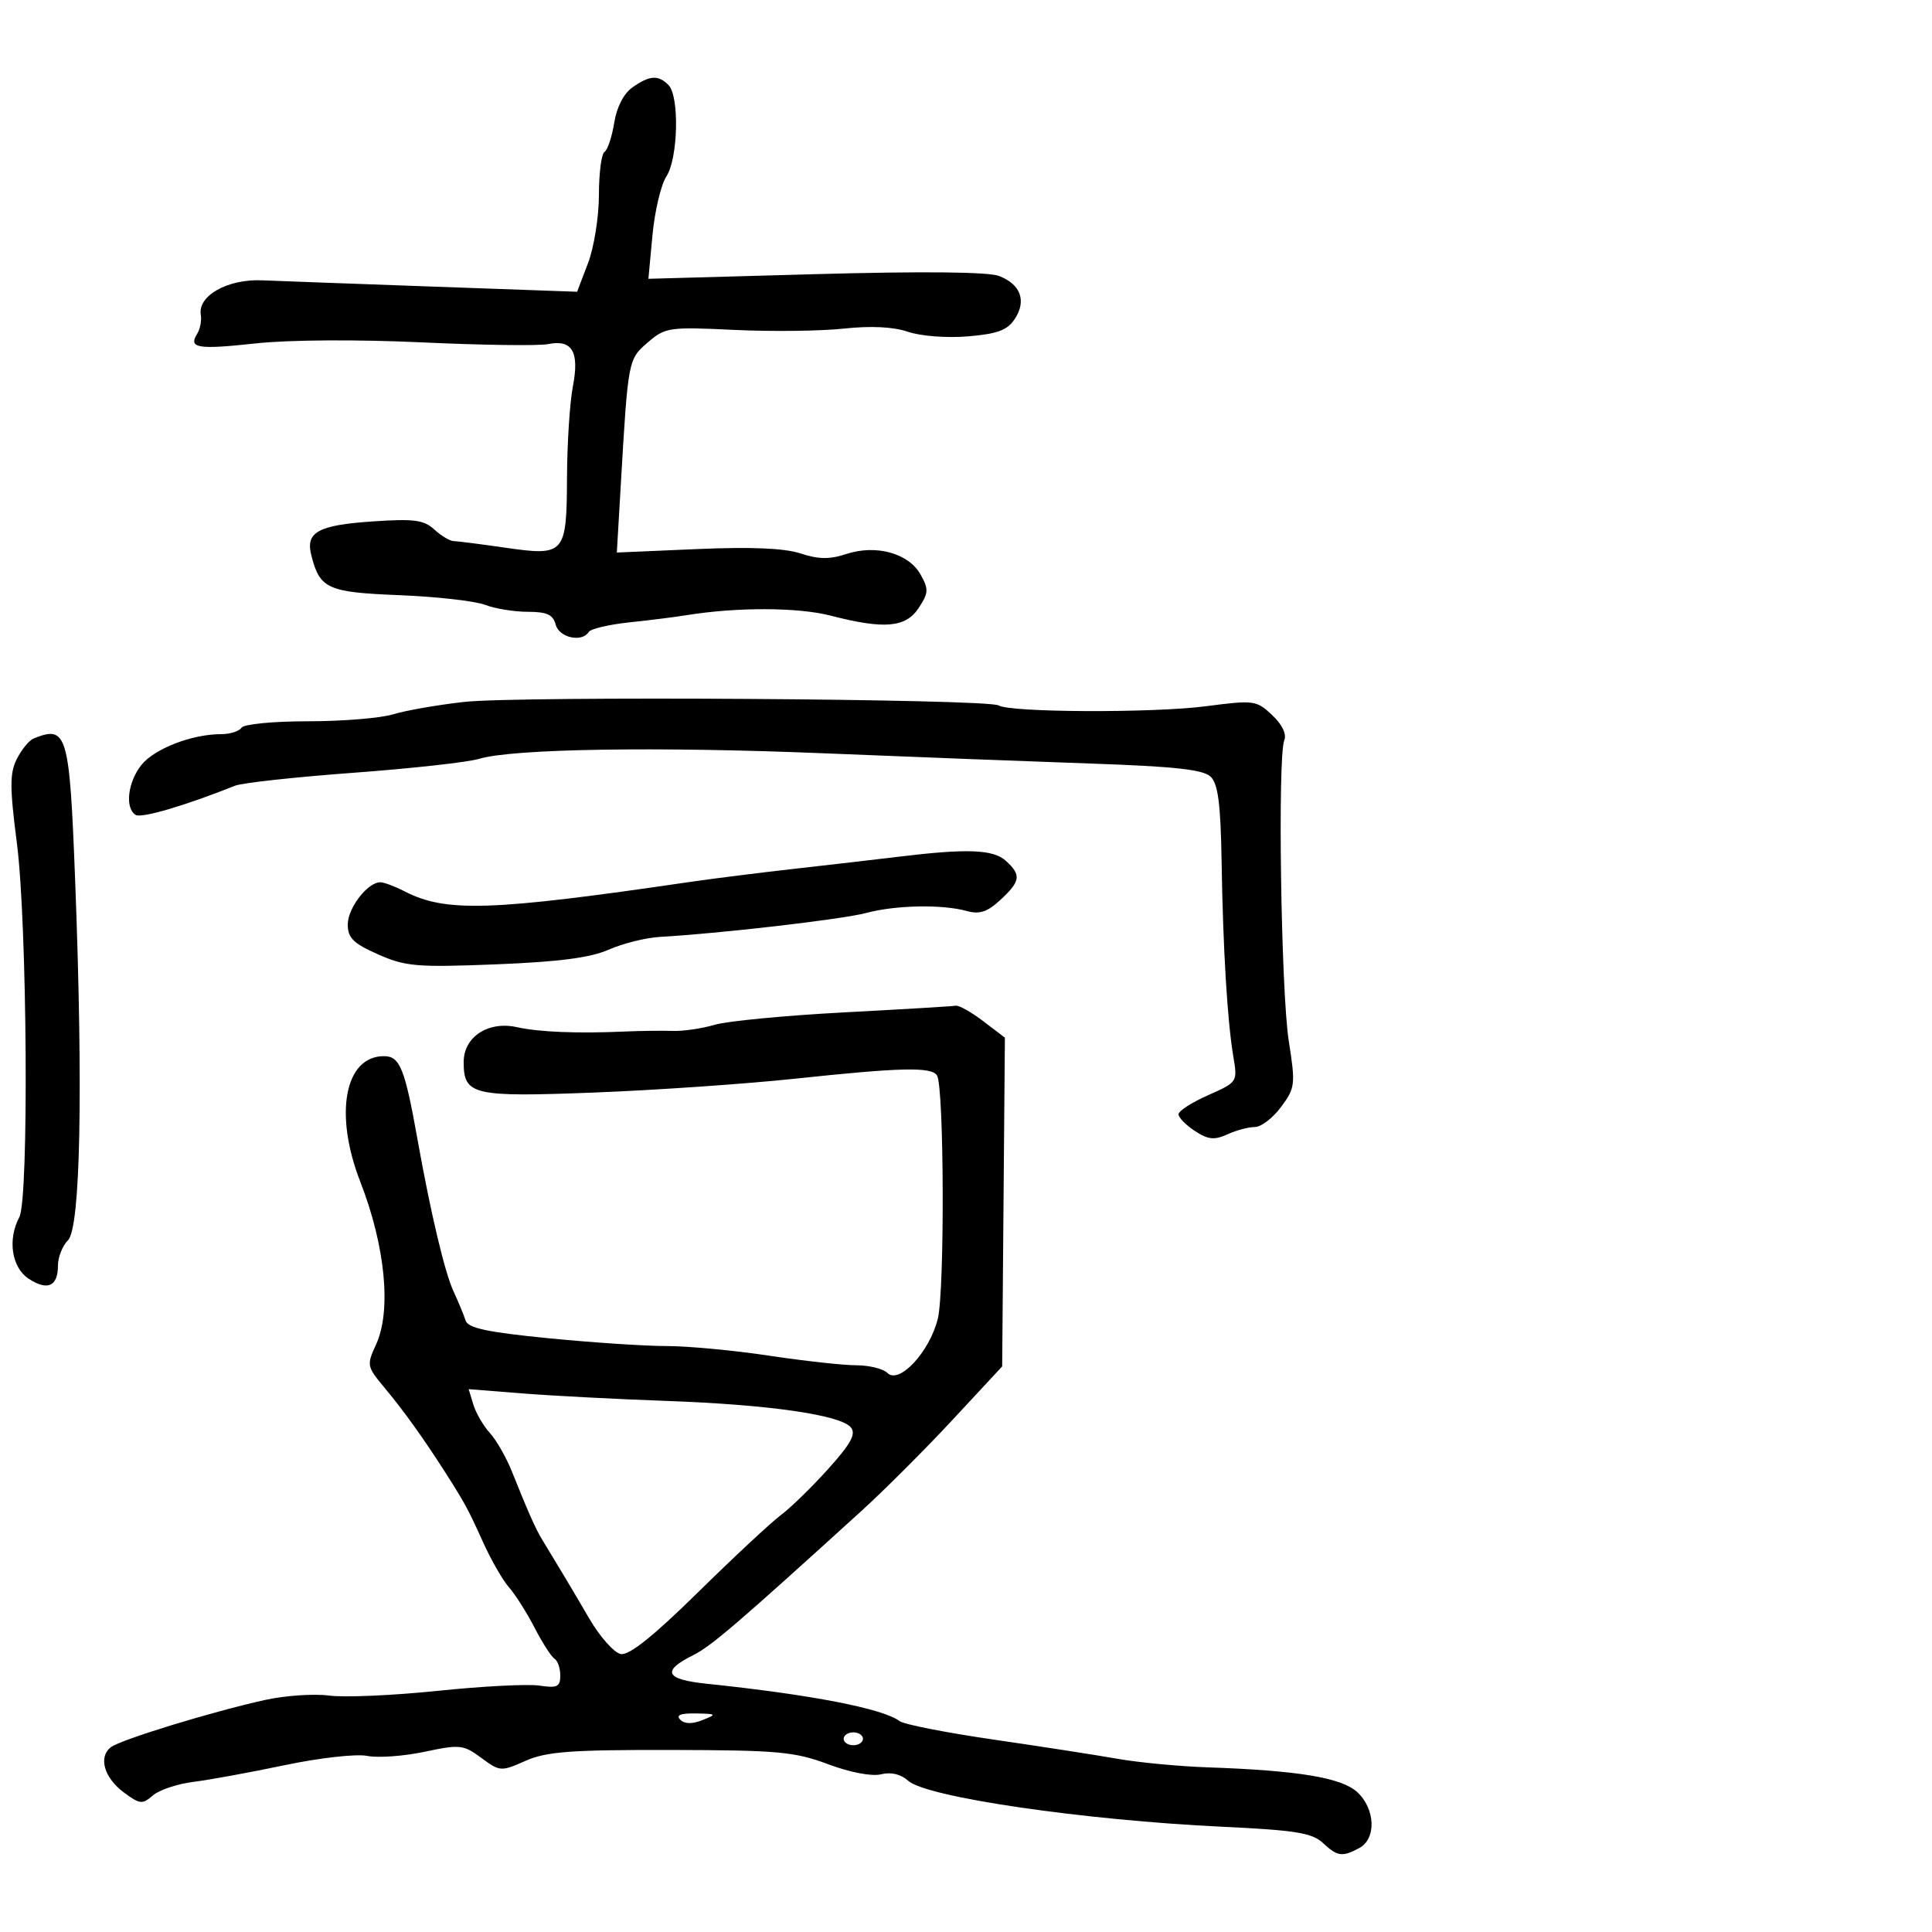 <svg xmlns="http://www.w3.org/2000/svg" width="300" height="300" viewBox="0 0 300 300" version="1.1">
	<path d="M 98.226 13.555 C 96.851 14.517, 95.765 16.620, 95.372 19.077 C 95.023 21.259, 94.346 23.286, 93.869 23.581 C 93.391 23.876, 93 26.889, 93 30.276 C 93 33.662, 92.238 38.429, 91.306 40.868 L 89.613 45.303 67.556 44.515 C 55.425 44.081, 43.330 43.637, 40.677 43.527 C 35.347 43.306, 30.697 45.915, 31.180 48.858 C 31.329 49.761, 31.079 51.092, 30.625 51.817 C 29.214 54.068, 30.658 54.307, 39.721 53.323 C 44.869 52.764, 55.531 52.698, 65.500 53.163 C 74.850 53.598, 83.666 53.720, 85.091 53.433 C 88.854 52.675, 89.996 54.616, 88.956 60 C 88.478 62.475, 88.068 68.832, 88.044 74.128 C 87.989 86.084, 87.723 86.385, 78.380 85.034 C 74.596 84.487, 71.022 84.031, 70.439 84.020 C 69.855 84.009, 68.505 83.199, 67.439 82.221 C 65.809 80.725, 64.272 80.526, 57.799 80.971 C 49.401 81.548, 47.438 82.627, 48.330 86.177 C 49.649 91.432, 50.826 91.969, 62 92.417 C 67.775 92.648, 73.767 93.324, 75.315 93.919 C 76.863 94.513, 79.848 95, 81.948 95 C 84.926 95, 85.882 95.441, 86.290 97 C 86.819 99.022, 90.385 99.804, 91.423 98.125 C 91.720 97.644, 94.559 96.976, 97.732 96.640 C 100.904 96.305, 104.850 95.810, 106.500 95.541 C 114.355 94.260, 123.883 94.281, 128.960 95.591 C 137.338 97.753, 140.652 97.461, 142.667 94.385 C 144.190 92.061, 144.220 91.483, 142.937 89.198 C 141.087 85.901, 136.022 84.508, 131.417 86.027 C 128.832 86.880, 127.103 86.859, 124.318 85.940 C 121.822 85.116, 116.634 84.898, 108.208 85.261 L 95.781 85.798 96.403 75.149 C 97.534 55.806, 97.536 55.796, 100.608 53.154 C 103.309 50.830, 103.895 50.745, 113.967 51.226 C 119.760 51.502, 127.425 51.413, 131 51.027 C 135.225 50.571, 138.725 50.744, 141 51.522 C 142.970 52.196, 147.041 52.506, 150.311 52.231 C 154.899 51.845, 156.431 51.272, 157.584 49.512 C 159.429 46.696, 158.479 44.134, 155.114 42.849 C 153.438 42.210, 143.198 42.110, 126.592 42.572 L 100.683 43.292 101.317 36.508 C 101.665 32.777, 102.637 28.677, 103.475 27.397 C 105.302 24.610, 105.523 14.923, 103.800 13.200 C 102.204 11.604, 100.892 11.687, 98.226 13.555 M 72 109 C 67.875 109.469, 62.928 110.336, 61.007 110.927 C 59.085 111.517, 53.149 112, 47.816 112 C 42.429 112, 37.843 112.445, 37.500 113 C 37.160 113.550, 35.723 114, 34.307 114 C 29.786 114, 23.925 116.280, 21.932 118.814 C 19.826 121.491, 19.375 125.496, 21.063 126.539 C 21.964 127.096, 28.788 125.091, 36.500 122.004 C 37.600 121.564, 45.870 120.660, 54.878 119.995 C 63.886 119.331, 72.661 118.359, 74.378 117.836 C 79.535 116.266, 102.001 115.905, 128 116.974 C 141.475 117.528, 160.150 118.246, 169.500 118.568 C 182.436 119.014, 186.859 119.503, 188 120.613 C 189.141 121.723, 189.545 124.878, 189.689 133.786 C 189.908 147.395, 190.583 158.573, 191.520 164.120 C 192.176 168.002, 192.146 168.048, 187.591 170.063 C 185.066 171.180, 183 172.512, 183 173.024 C 183 173.535, 184.143 174.703, 185.541 175.619 C 187.595 176.965, 188.562 177.065, 190.588 176.142 C 191.966 175.514, 193.888 175, 194.859 175 C 195.830 175, 197.662 173.596, 198.930 171.881 C 201.122 168.915, 201.181 168.411, 200.118 161.631 C 198.915 153.956, 198.372 117.507, 199.422 114.952 C 199.816 113.994, 199.095 112.499, 197.531 111.029 C 195.096 108.741, 194.717 108.691, 187.251 109.665 C 179.070 110.733, 156.851 110.644, 155.060 109.537 C 153.409 108.517, 80.390 108.045, 72 109 M 5.229 114.669 C 4.530 114.951, 3.355 116.378, 2.619 117.840 C 1.500 120.064, 1.501 122.223, 2.631 131 C 4.228 143.416, 4.503 186.191, 3.004 188.993 C 1.146 192.464, 1.808 196.828, 4.456 198.563 C 7.385 200.482, 9 199.753, 9 196.512 C 9 195.209, 9.701 193.441, 10.559 192.584 C 12.489 190.654, 12.917 169.447, 11.681 137.016 C 10.797 113.822, 10.436 112.574, 5.229 114.669 M 139.500 133.036 C 136.200 133.439, 129 134.273, 123.500 134.891 C 118 135.509, 110.575 136.443, 107 136.967 C 76.171 141.483, 69.205 141.709, 62.801 138.397 C 61.315 137.629, 59.627 137, 59.050 137 C 57.078 137, 54 140.996, 54 143.556 C 54 145.641, 54.868 146.497, 58.711 148.196 C 62.971 150.081, 64.720 150.229, 76.997 149.743 C 86.799 149.355, 91.675 148.719, 94.536 147.456 C 96.716 146.494, 100.300 145.604, 102.500 145.479 C 111.944 144.942, 130.816 142.752, 134.500 141.765 C 139.069 140.542, 146.280 140.399, 150.103 141.457 C 152.112 142.013, 153.310 141.617, 155.353 139.724 C 158.484 136.822, 158.613 135.865, 156.171 133.655 C 154.219 131.889, 150.153 131.738, 139.500 133.036 M 131 157.206 C 121.925 157.687, 112.904 158.554, 110.953 159.133 C 109.002 159.712, 106.077 160.139, 104.453 160.082 C 102.829 160.024, 99.475 160.067, 97 160.176 C 89.631 160.501, 83.704 160.260, 80.248 159.494 C 75.810 158.509, 72 161.007, 72 164.901 C 72 170.055, 73.375 170.377, 92.290 169.648 C 101.756 169.283, 115.800 168.314, 123.500 167.494 C 139.956 165.742, 144.658 165.637, 145.502 167.003 C 146.604 168.786, 146.705 200.357, 145.624 204.766 C 144.361 209.912, 139.617 215.017, 137.793 213.193 C 137.137 212.537, 134.963 212, 132.963 212 C 130.962 212, 124.865 211.328, 119.413 210.506 C 113.961 209.684, 106.800 209.013, 103.500 209.014 C 100.200 209.016, 91.937 208.469, 85.138 207.799 C 75.625 206.862, 72.665 206.226, 72.292 205.040 C 72.025 204.193, 71.180 202.150, 70.413 200.500 C 69.062 197.590, 66.852 188.268, 64.843 177 C 62.863 165.889, 62.103 164, 59.615 164 C 53.530 164, 51.842 172.969, 55.944 183.500 C 59.842 193.508, 60.811 203.543, 58.387 208.792 C 56.920 211.968, 56.966 212.202, 59.683 215.453 C 62.601 218.943, 65.749 223.326, 69.055 228.500 C 72.195 233.416, 72.663 234.278, 75.023 239.500 C 76.266 242.250, 78.077 245.400, 79.049 246.500 C 80.020 247.600, 81.803 250.415, 83.011 252.755 C 84.219 255.095, 85.611 257.259, 86.104 257.564 C 86.597 257.869, 87 259.043, 87 260.173 C 87 261.924, 86.521 262.155, 83.750 261.738 C 81.963 261.469, 74.848 261.837, 67.940 262.555 C 61.031 263.273, 53.460 263.603, 51.115 263.289 C 48.769 262.974, 44.296 263.279, 41.175 263.966 C 32.943 265.778, 18.713 270.141, 17.202 271.315 C 15.242 272.839, 16.170 276.054, 19.226 278.327 C 21.703 280.170, 22.113 280.213, 23.726 278.804 C 24.702 277.952, 27.525 277.002, 30 276.694 C 32.475 276.386, 38.881 275.214, 44.236 274.089 C 49.620 272.958, 55.332 272.316, 57.014 272.653 C 58.688 272.988, 62.693 272.702, 65.916 272.018 C 71.418 270.850, 71.956 270.908, 74.737 272.964 C 77.626 275.100, 77.793 275.111, 81.599 273.425 C 84.852 271.985, 88.597 271.704, 104.134 271.734 C 120.765 271.766, 123.393 272.003, 128.580 273.944 C 132.013 275.229, 135.383 275.870, 136.813 275.511 C 138.354 275.124, 139.881 275.487, 141.010 276.509 C 143.842 279.072, 168.244 282.639, 189.952 283.664 C 201.087 284.190, 203.747 284.618, 205.391 286.150 C 207.680 288.282, 208.408 288.387, 211.066 286.965 C 213.742 285.533, 213.572 280.875, 210.750 278.278 C 208.309 276.032, 201.560 274.916, 187.500 274.432 C 183.100 274.281, 176.800 273.681, 173.500 273.100 C 170.200 272.519, 161.519 271.173, 154.209 270.110 C 146.899 269.046, 140.374 267.766, 139.709 267.263 C 137.116 265.305, 125.928 263.136, 109.693 261.446 C 103.287 260.780, 102.690 259.471, 107.664 257 C 110.418 255.631, 114.564 252.076, 133.780 234.604 C 137.346 231.361, 143.718 224.988, 147.940 220.442 L 155.616 212.178 155.828 186.655 L 156.040 161.132 152.676 158.566 C 150.825 157.155, 148.904 156.075, 148.406 156.167 C 147.908 156.258, 140.075 156.726, 131 157.206 M 73.501 218.103 C 73.902 219.421, 75.057 221.406, 76.067 222.514 C 77.078 223.621, 78.621 226.321, 79.497 228.514 C 81.963 234.685, 83.152 237.369, 84.145 239 C 87.192 244.008, 88.827 246.748, 91.502 251.331 C 93.153 254.159, 95.351 256.637, 96.386 256.836 C 97.684 257.086, 101.400 254.119, 108.384 247.255 C 113.948 241.787, 119.740 236.388, 121.256 235.257 C 122.772 234.127, 126.084 230.899, 128.615 228.084 C 132.139 224.163, 132.960 222.657, 132.120 221.645 C 130.507 219.702, 119.372 218.102, 103.500 217.535 C 95.800 217.260, 85.736 216.736, 81.136 216.371 L 72.772 215.706 73.501 218.103 M 105.630 267.030 C 106.313 267.713, 107.478 267.734, 109.080 267.094 C 111.354 266.185, 111.292 266.123, 108.050 266.063 C 105.682 266.020, 104.923 266.323, 105.630 267.030 M 131 270 C 131 270.550, 131.675 271, 132.500 271 C 133.325 271, 134 270.550, 134 270 C 134 269.450, 133.325 269, 132.500 269 C 131.675 269, 131 269.450, 131 270" stroke="none" fill="black" fill-rule="evenodd"/>
</svg>